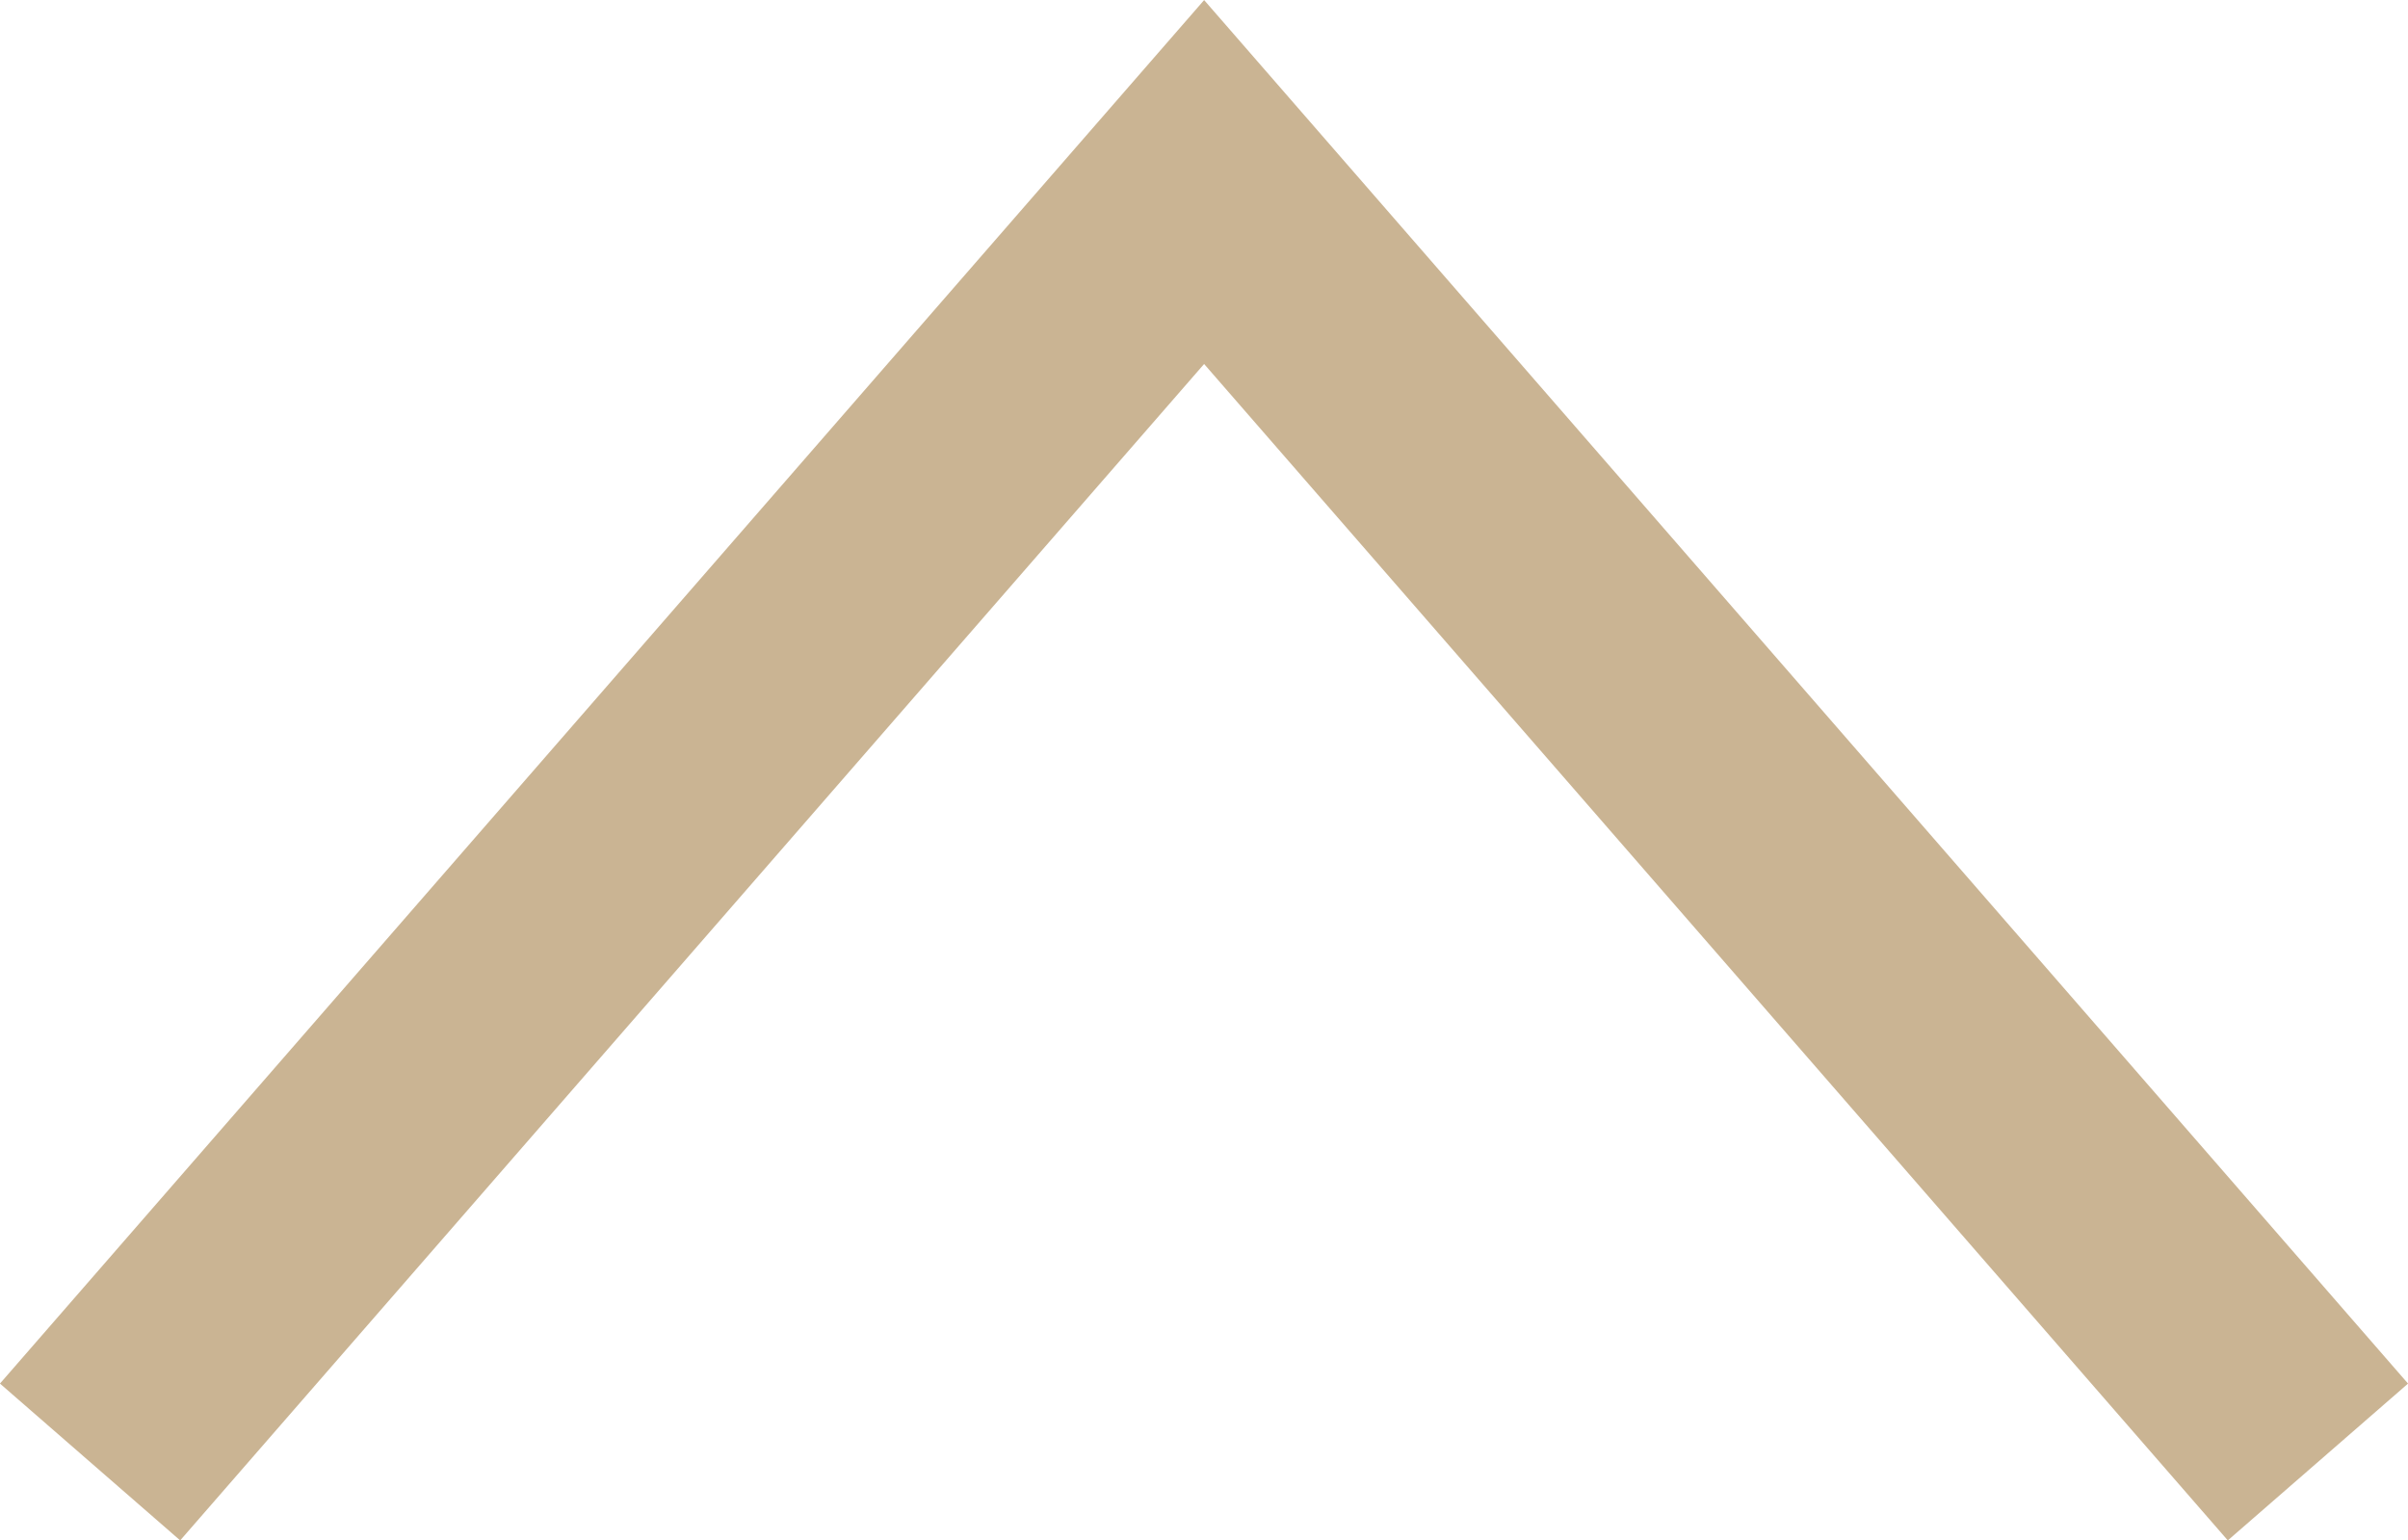 <?xml version="1.0" encoding="utf-8"?>
<!-- Generator: Adobe Illustrator 14.0.0, SVG Export Plug-In . SVG Version: 6.00 Build 43363)  -->
<!DOCTYPE svg PUBLIC "-//W3C//DTD SVG 1.1//EN" "http://www.w3.org/Graphics/SVG/1.1/DTD/svg11.dtd">
<svg version="1.1" id="レイヤー_1" xmlns="http://www.w3.org/2000/svg" xmlns:xlink="http://www.w3.org/1999/xlink" x="0px"
	 y="0px" width="10.079px" height="6.448px" viewBox="0 0 10.079 6.448" enable-background="new 0 0 10.079 6.448"
	 xml:space="preserve">
<g>
	<defs>
		<rect id="SVGID_1_" width="10.079" height="6.448"/>
	</defs>
	<clipPath id="SVGID_2_">
		<use xlink:href="#SVGID_1_"  overflow="visible"/>
	</clipPath>
	<polyline clip-path="url(#SVGID_2_)" fill="none" stroke="#CAB493" stroke-miterlimit="10" points="0.377,6.12 5.04,0.762 
		9.702,6.12 	"/>
</g>
</svg>
